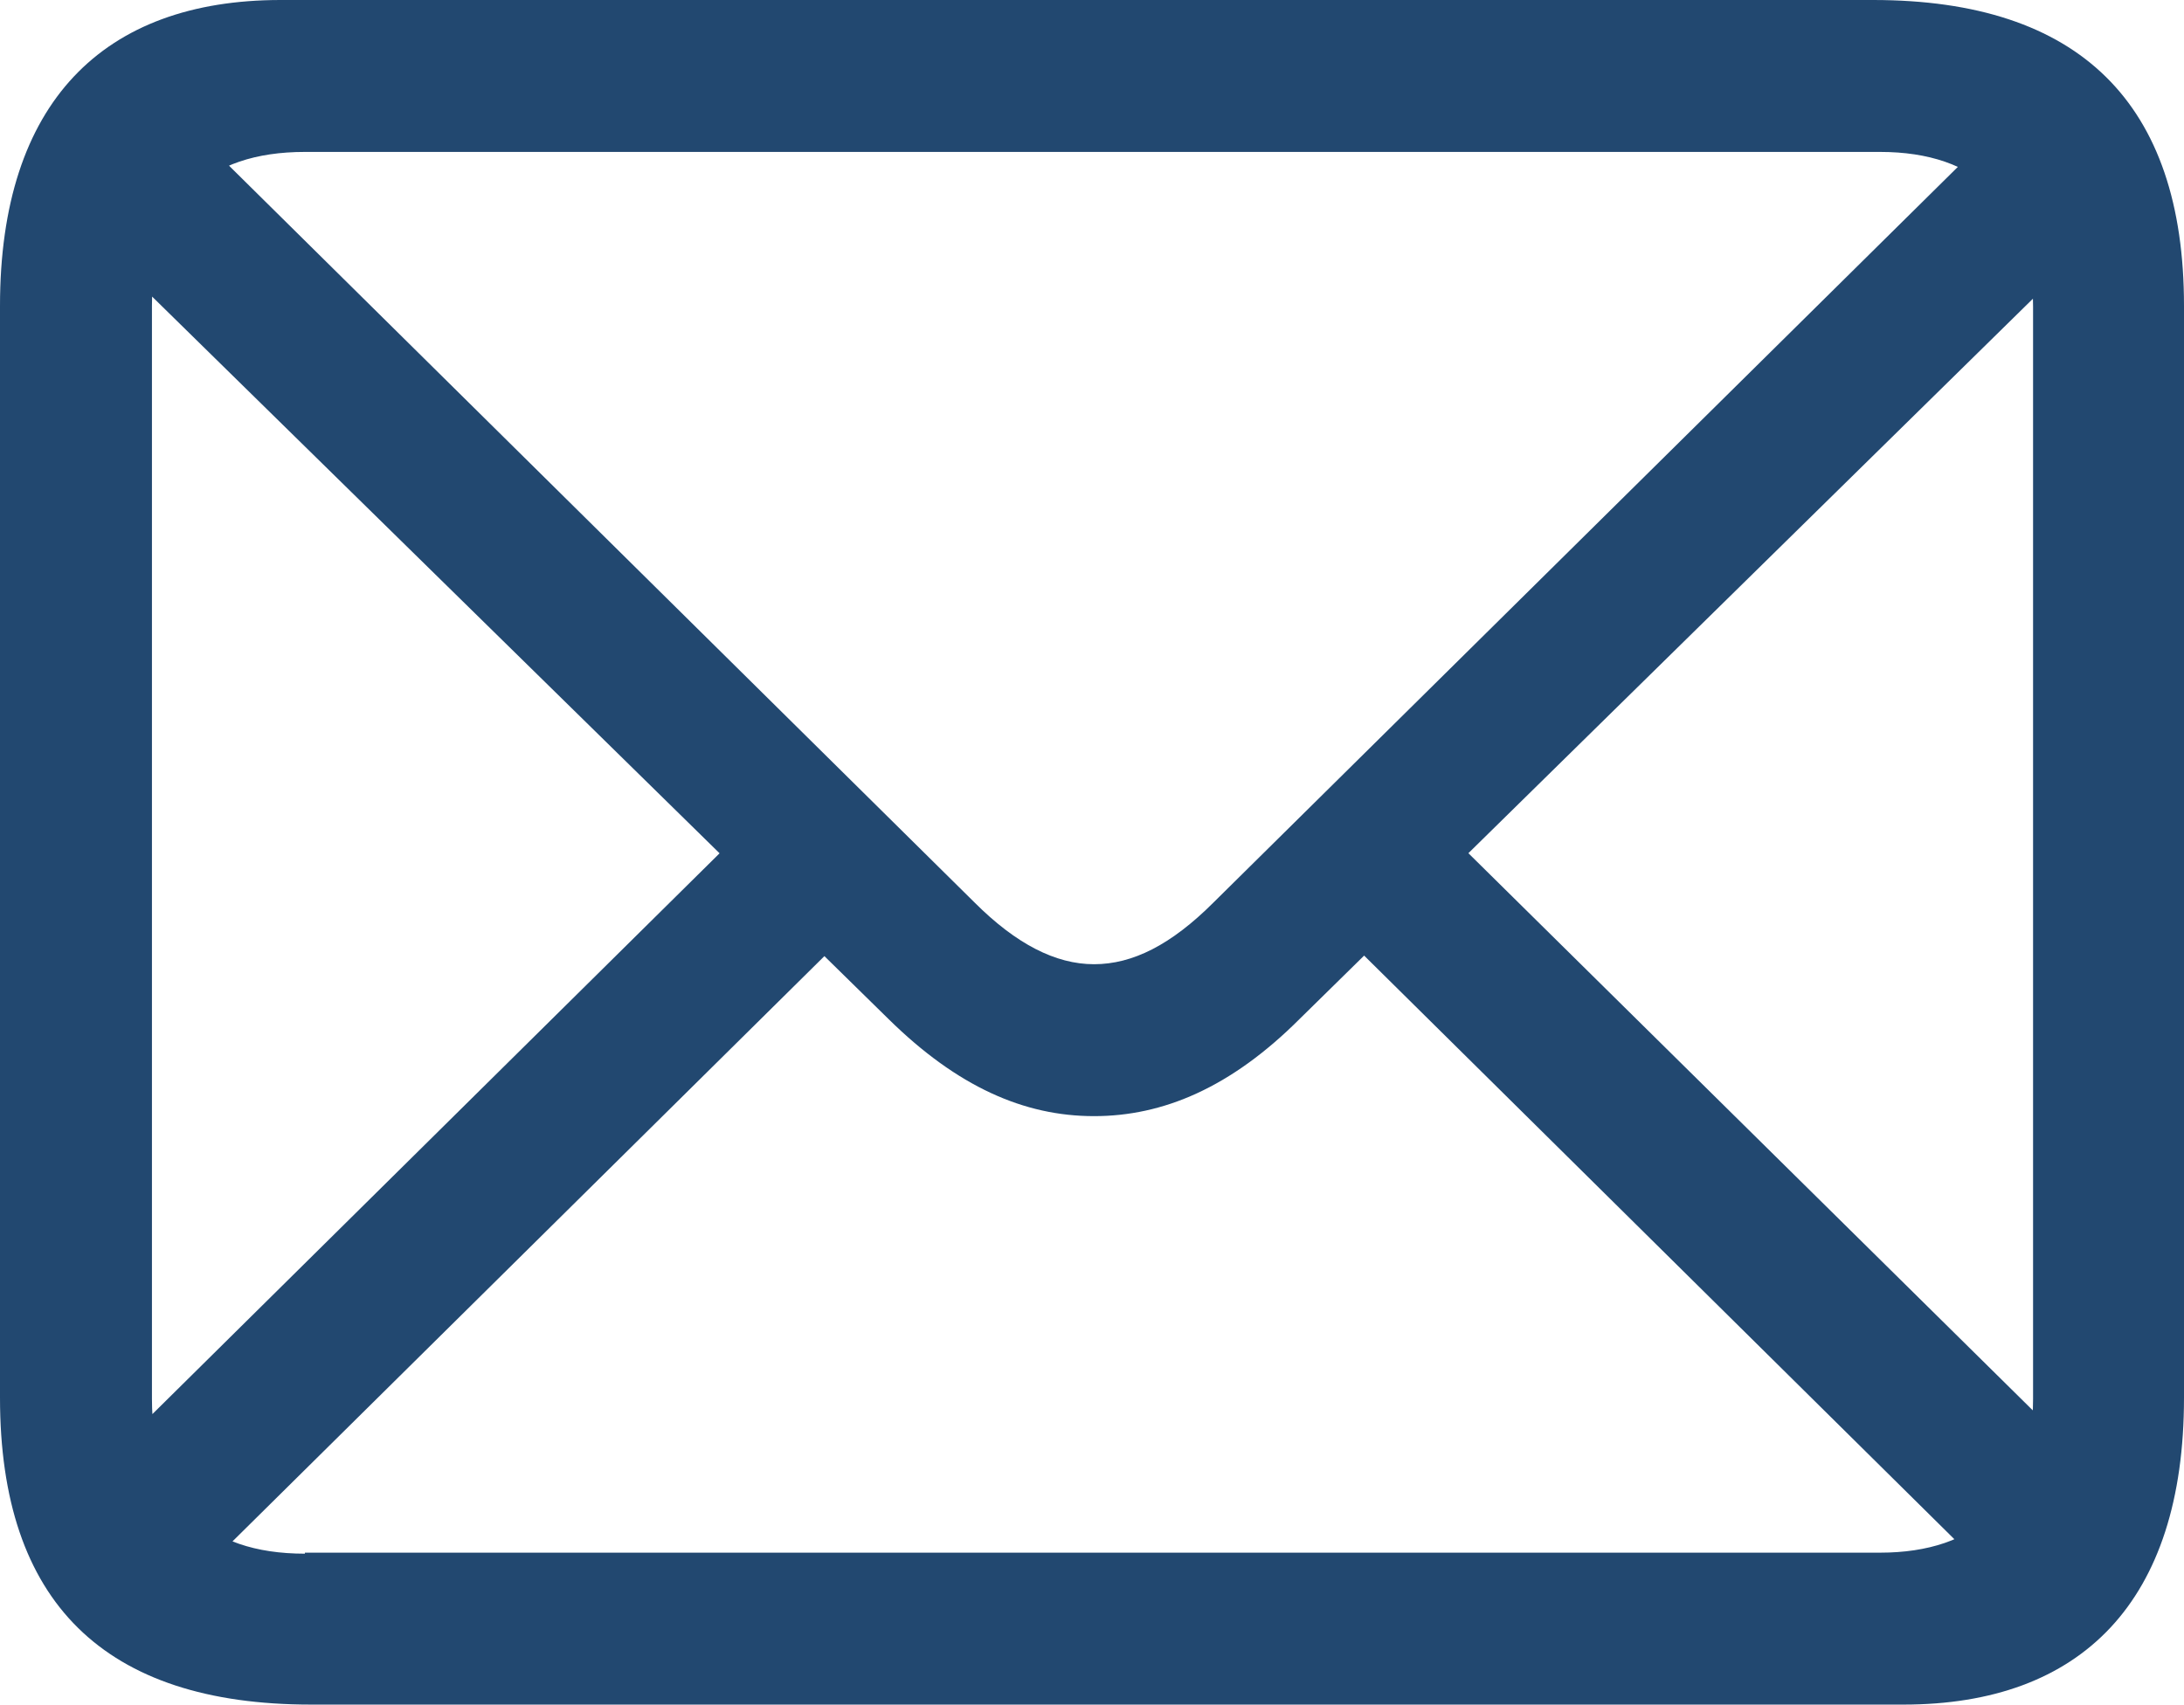 <?xml version="1.0" encoding="UTF-8"?>
<svg id="Layer_1" data-name="Layer 1" xmlns="http://www.w3.org/2000/svg" viewBox="0 0 21.56 16.83">
  <path d="m3.07,16.83h15.72c1.76,0,2.77-1.02,2.77-3.03V3.02c0-2-1.03-3.02-3.07-3.02H2.77C1.02,0,0,1.01,0,3.02v10.78c0,2.02,1.03,3.03,3.07,3.03Zm-.06-1.49c-.98,0-1.51-.52-1.51-1.53V3.02c0-1.01.54-1.52,1.51-1.52h15.55c.96,0,1.51.52,1.51,1.53v10.78c0,1.01-.56,1.52-1.51,1.52H3.01Zm7.79-4.32c.68,0,1.35-.28,2.03-.96l7.93-7.79-1.02-1.03-7.76,7.67c-.42.42-.8.61-1.18.61s-.77-.2-1.18-.61L1.82,1.2l-1.03,1.03,7.98,7.83c.68.67,1.34.96,2.03.96Zm8.85,4.53l1.02-1.03-6.32-6.24-1.02,1.02,6.32,6.25ZM.93,14.53l1.02,1.03,6.33-6.26-1.03-1.02L.93,14.53Z" style="fill: #224870;"/>
</svg>